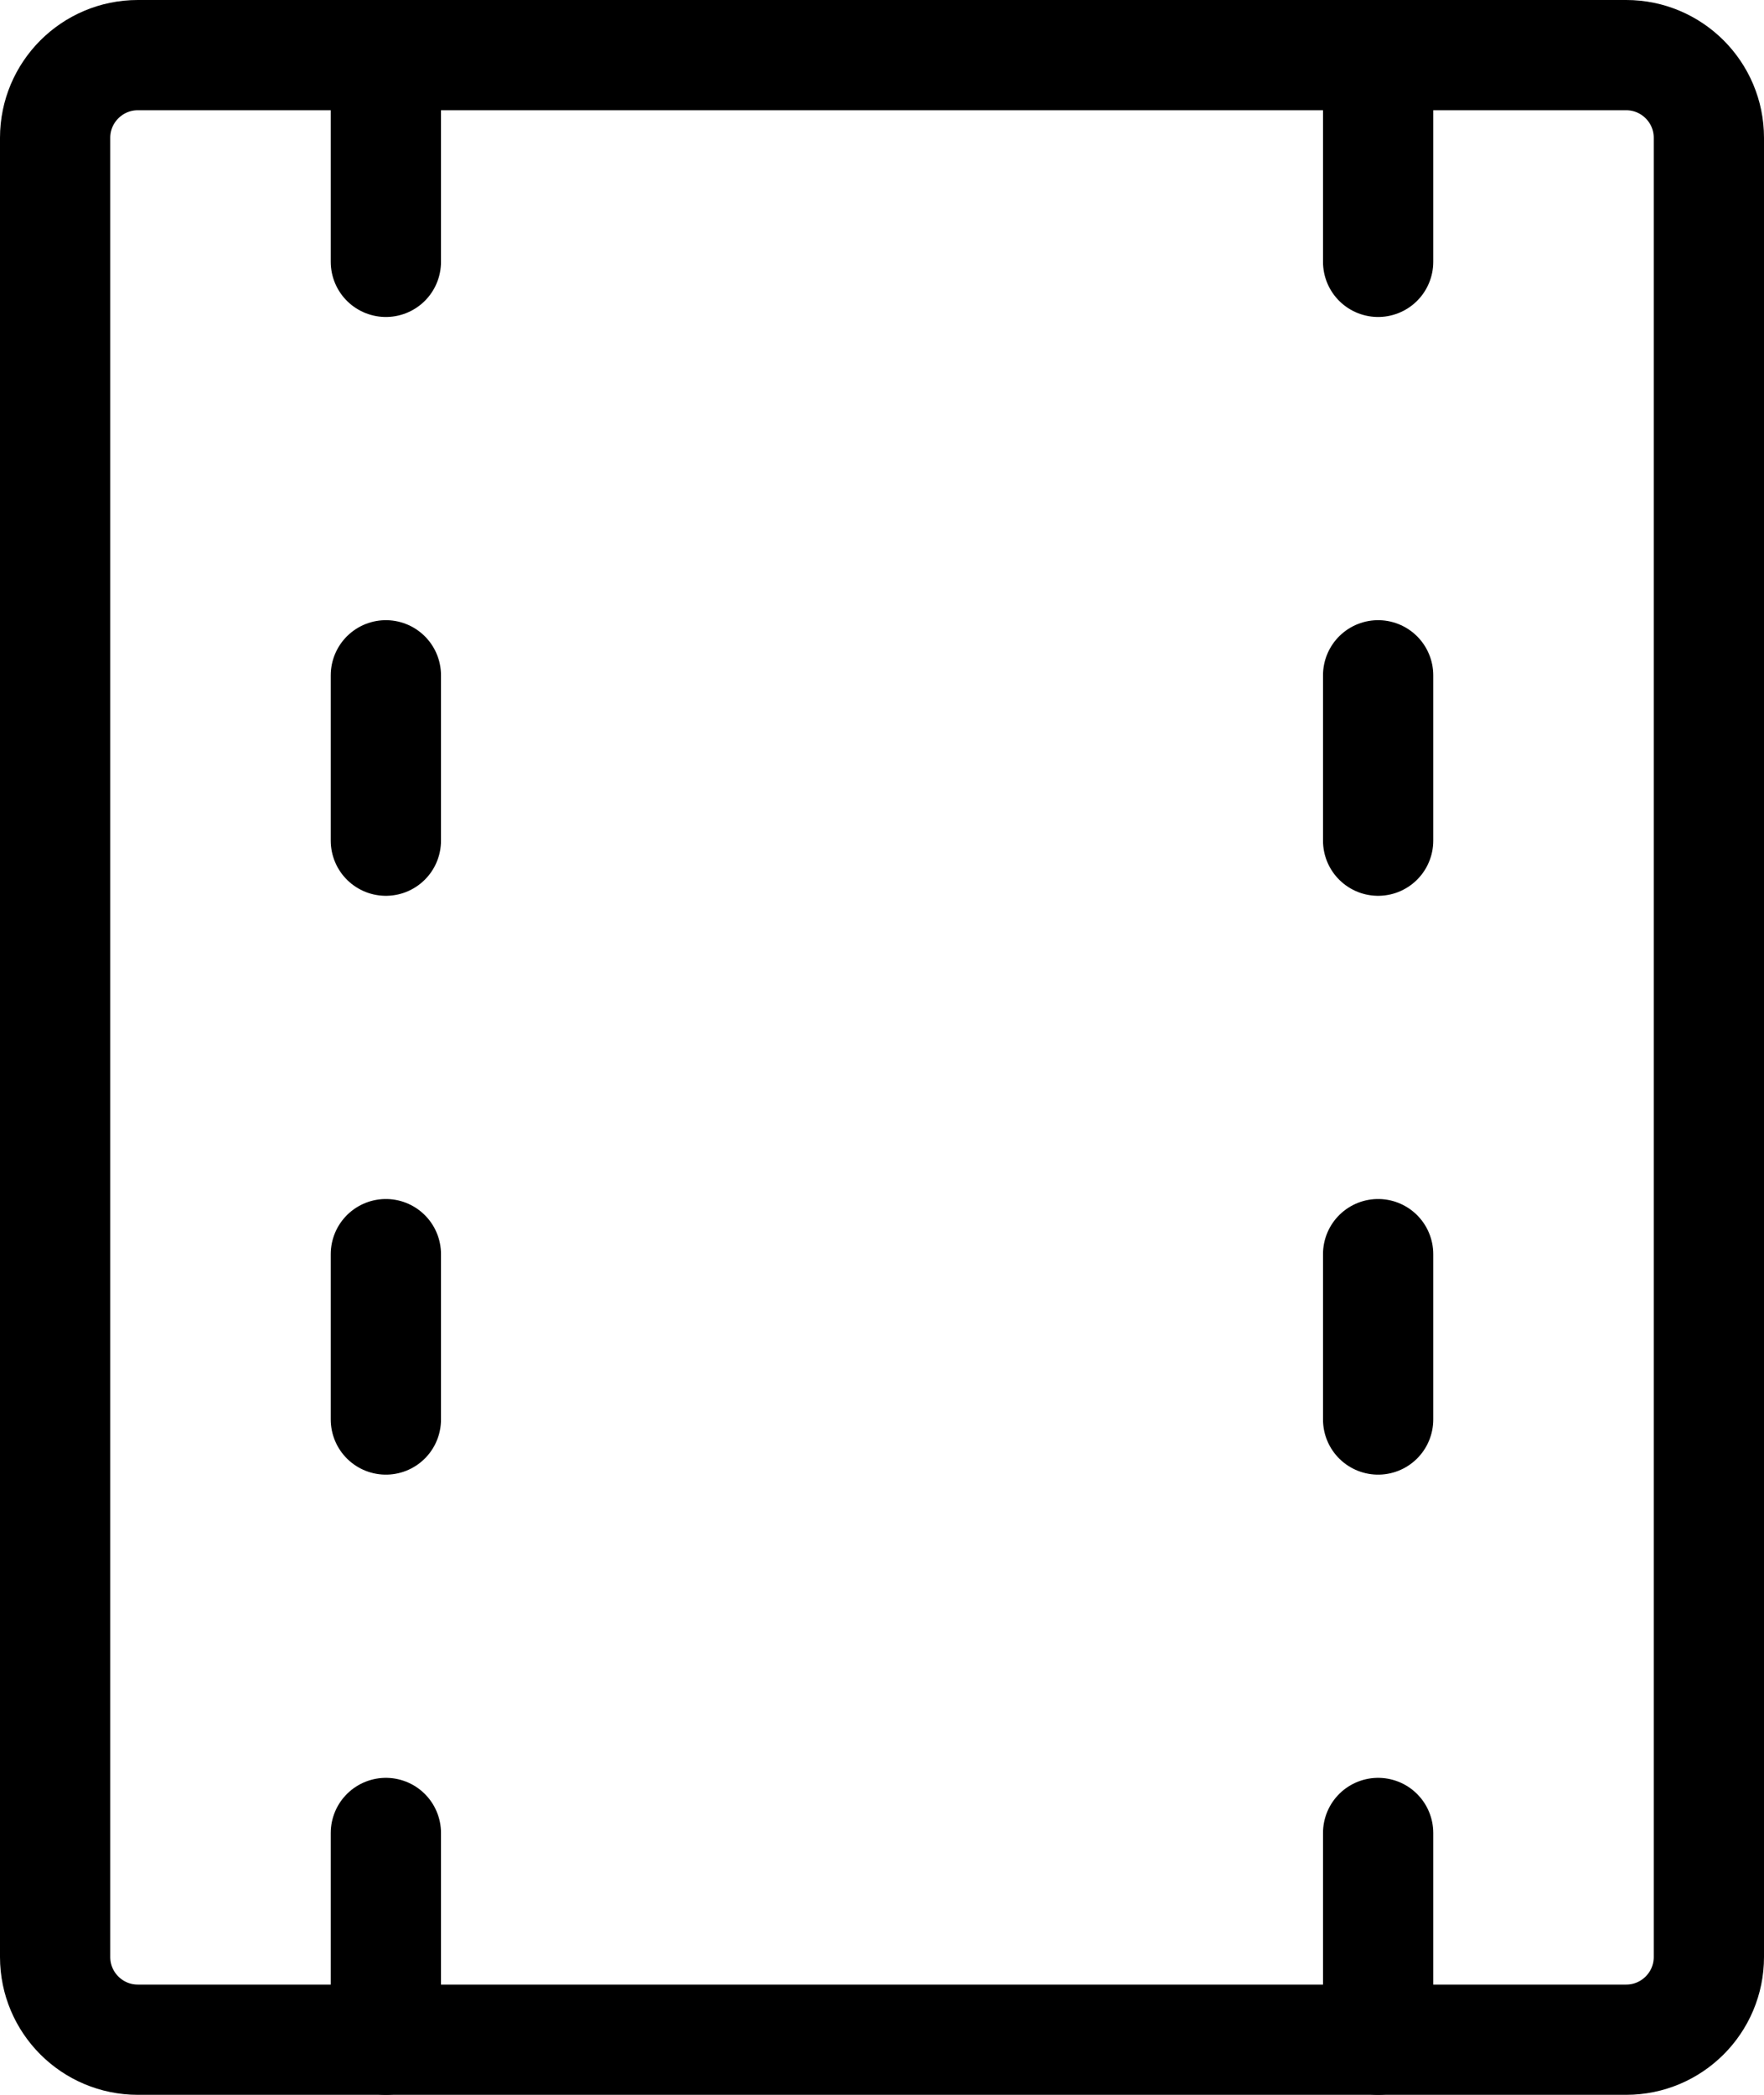 <svg width="16" height="19" viewBox="0 0 16 19" fill="none" xmlns="http://www.w3.org/2000/svg">
<path d="M15.5 17.75L15.5 1.25C15.5 0.836 15.164 0.5 14.75 0.5L1.25 0.5C0.836 0.5 0.5 0.836 0.5 1.25L0.5 17.75C0.5 18.164 0.836 18.5 1.25 18.5L14.75 18.5C15.164 18.5 15.5 18.164 15.5 17.75Z" stroke="black" stroke-linecap="round" stroke-linejoin="round"/>
<path d="M12.5 16.625L12.5 18.5" stroke="black" stroke-linecap="round" stroke-linejoin="round"/>
<path d="M3.5 16.625L3.5 18.5" stroke="black" stroke-linecap="round" stroke-linejoin="round"/>
<path d="M12.5 0.5L12.5 2.375" stroke="black" stroke-linecap="round" stroke-linejoin="round"/>
<path d="M3.5 0.5L3.5 2.375" stroke="black" stroke-linecap="round" stroke-linejoin="round"/>
<path d="M12.5 6.125L12.5 7.625" stroke="black" stroke-linecap="round" stroke-linejoin="round"/>
<path d="M3.5 6.125L3.5 7.625" stroke="black" stroke-linecap="round" stroke-linejoin="round"/>
<path d="M12.5 11.375L12.5 12.875" stroke="black" stroke-linecap="round" stroke-linejoin="round"/>
<path d="M3.5 11.375L3.5 12.875" stroke="black" stroke-linecap="round" stroke-linejoin="round"/>
</svg>
